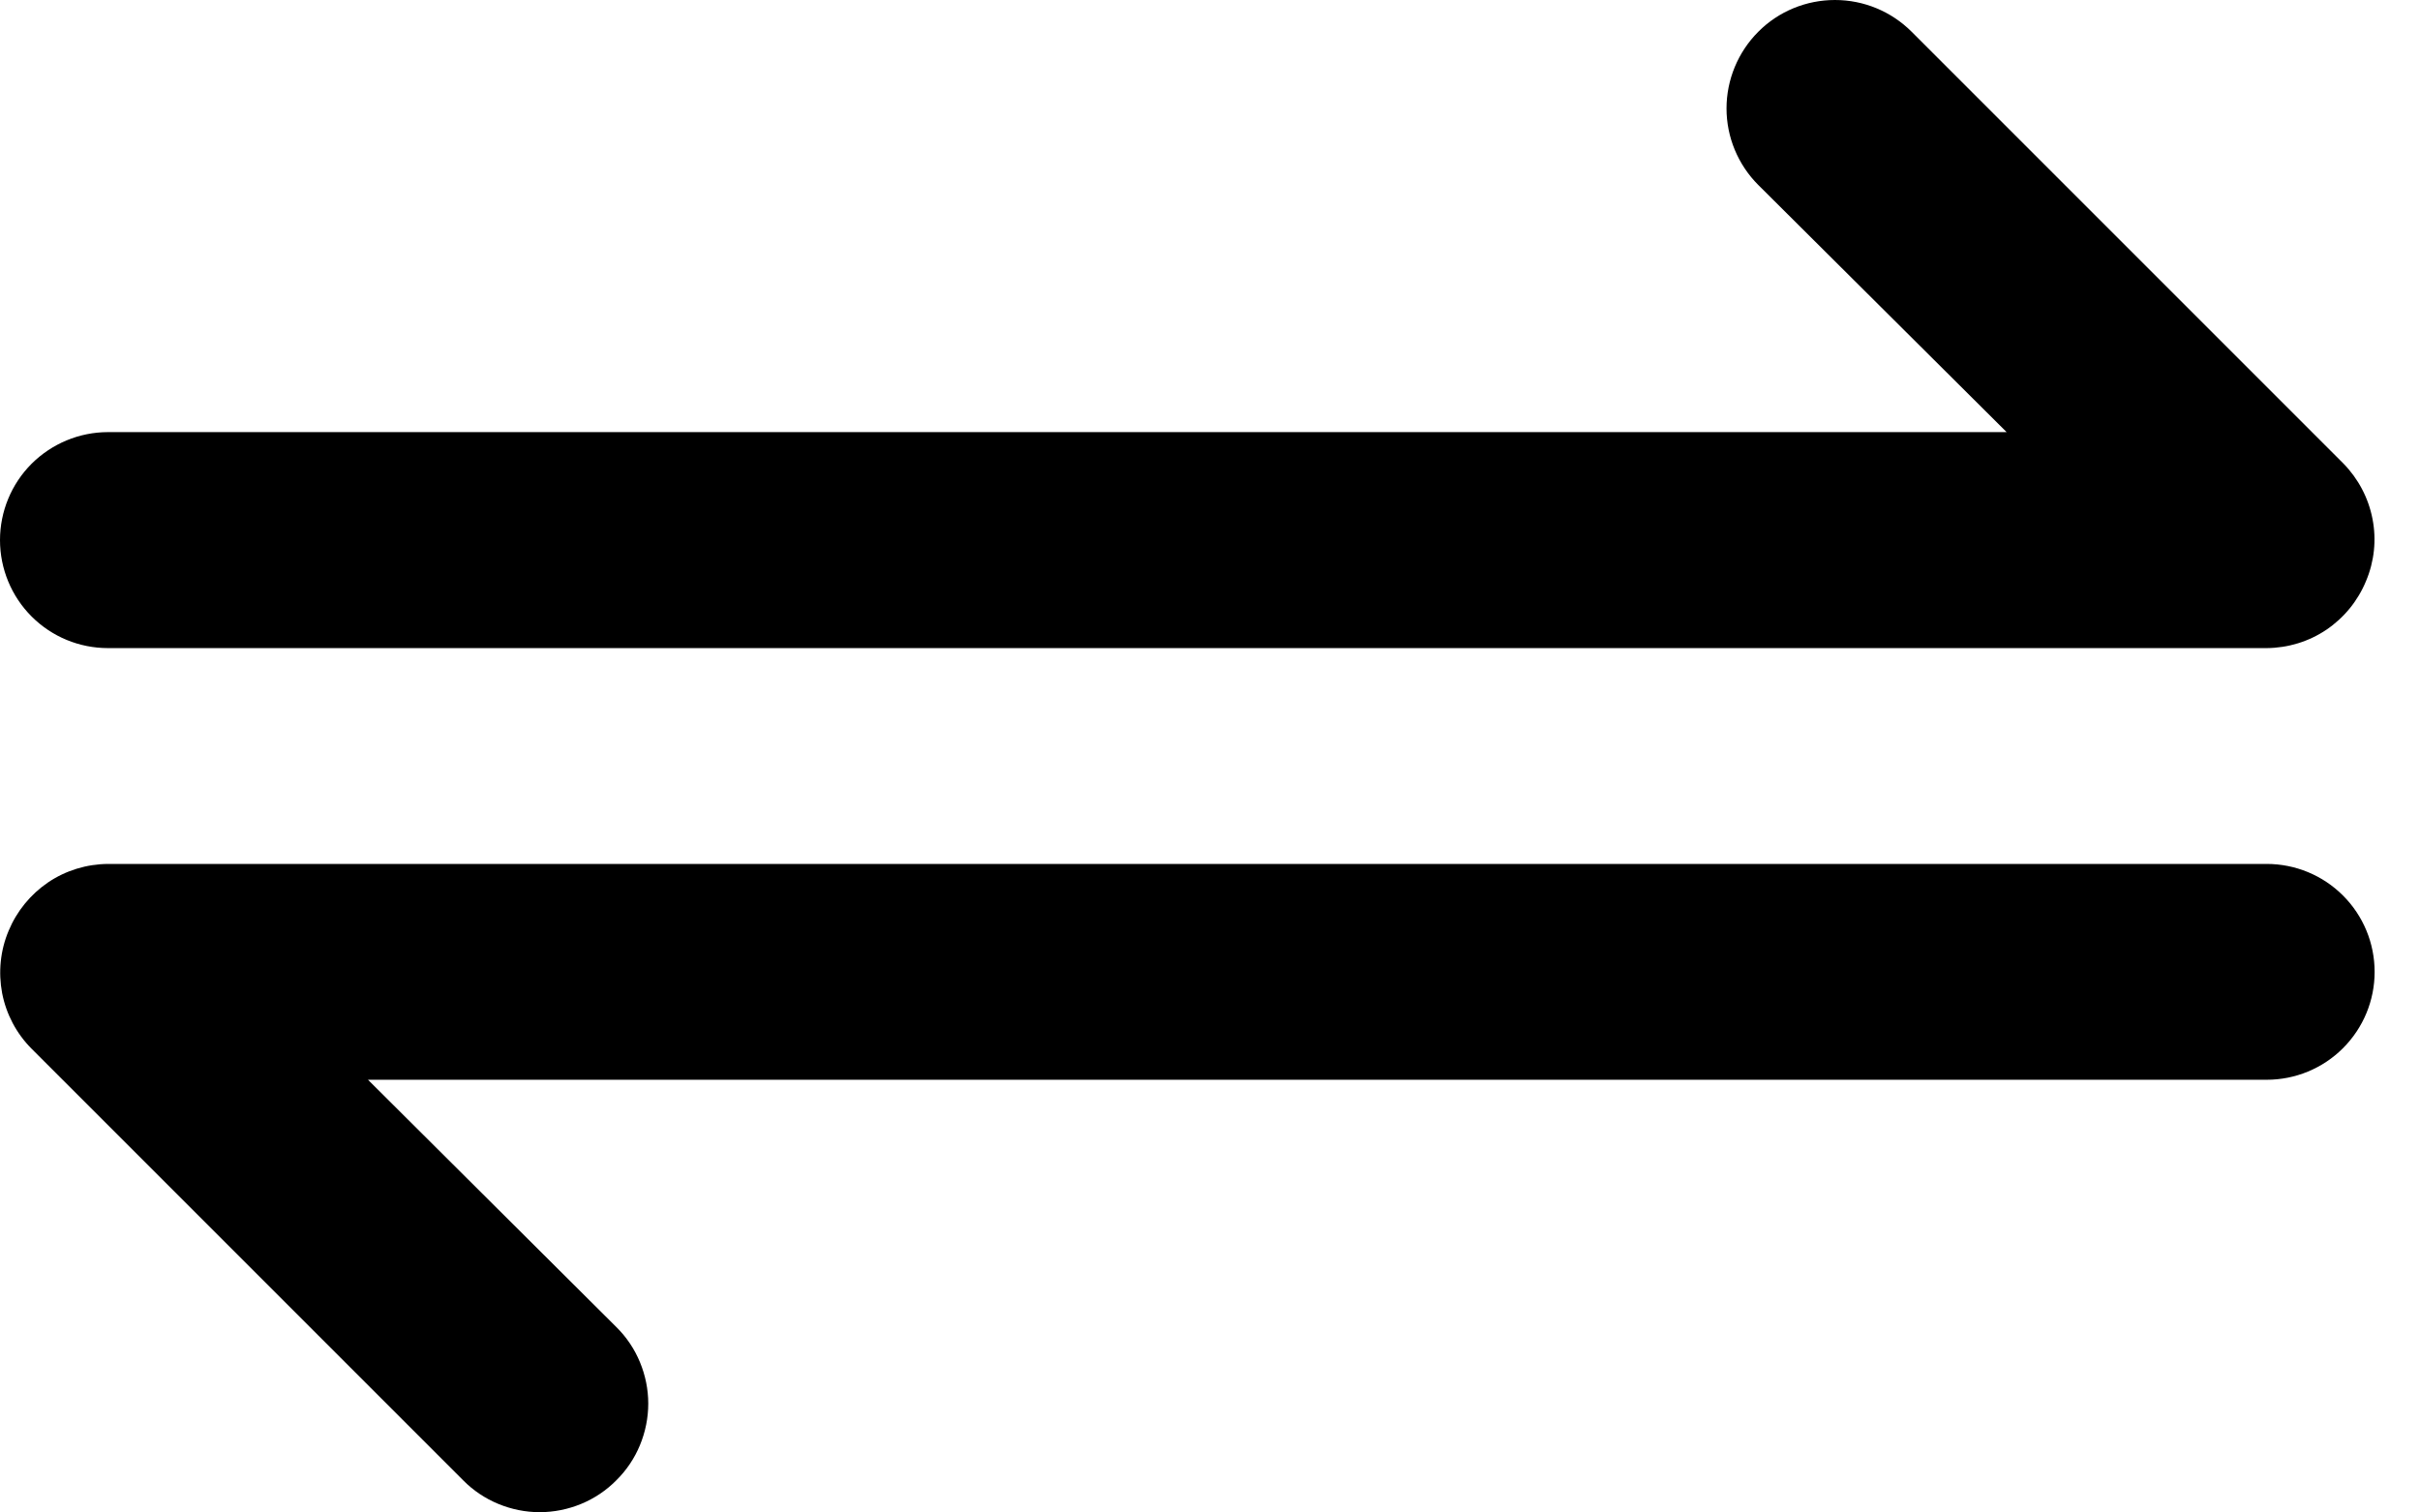 <svg width="16" height="10" viewBox="0 0 16 10" fill="none" xmlns="http://www.w3.org/2000/svg">
<path d="M14.986 4.285H0.714C0.524 4.285 0.343 4.21 0.209 4.076C0.075 3.942 0 3.76 0 3.571C0 3.382 0.075 3.2 0.209 3.066C0.343 2.933 0.524 2.857 0.714 2.857H13.267L11.625 1.223C11.491 1.089 11.415 0.907 11.415 0.717C11.415 0.527 11.491 0.344 11.625 0.21C11.759 0.075 11.942 0 12.132 0C12.322 0 12.504 0.075 12.639 0.21L15.493 3.064C15.592 3.165 15.659 3.292 15.686 3.431C15.713 3.569 15.698 3.712 15.643 3.842C15.589 3.973 15.498 4.084 15.382 4.163C15.265 4.242 15.127 4.284 14.986 4.285ZM4.075 9.787C4.142 9.721 4.195 9.642 4.231 9.555C4.267 9.468 4.286 9.374 4.286 9.28C4.286 9.186 4.267 9.093 4.231 9.006C4.195 8.919 4.142 8.84 4.075 8.774L2.433 7.139H14.986C15.176 7.139 15.357 7.064 15.491 6.93C15.625 6.796 15.7 6.615 15.7 6.426C15.7 6.236 15.625 6.055 15.491 5.921C15.357 5.787 15.176 5.712 14.986 5.712H0.714C0.573 5.713 0.435 5.755 0.318 5.834C0.202 5.913 0.111 6.024 0.057 6.154C0.002 6.284 -0.012 6.428 0.014 6.566C0.041 6.705 0.108 6.832 0.207 6.932L3.062 9.787C3.128 9.854 3.207 9.907 3.294 9.943C3.381 9.979 3.474 9.998 3.568 9.998C3.662 9.998 3.756 9.979 3.843 9.943C3.93 9.907 4.009 9.854 4.075 9.787Z" fill="black"/>
</svg>
